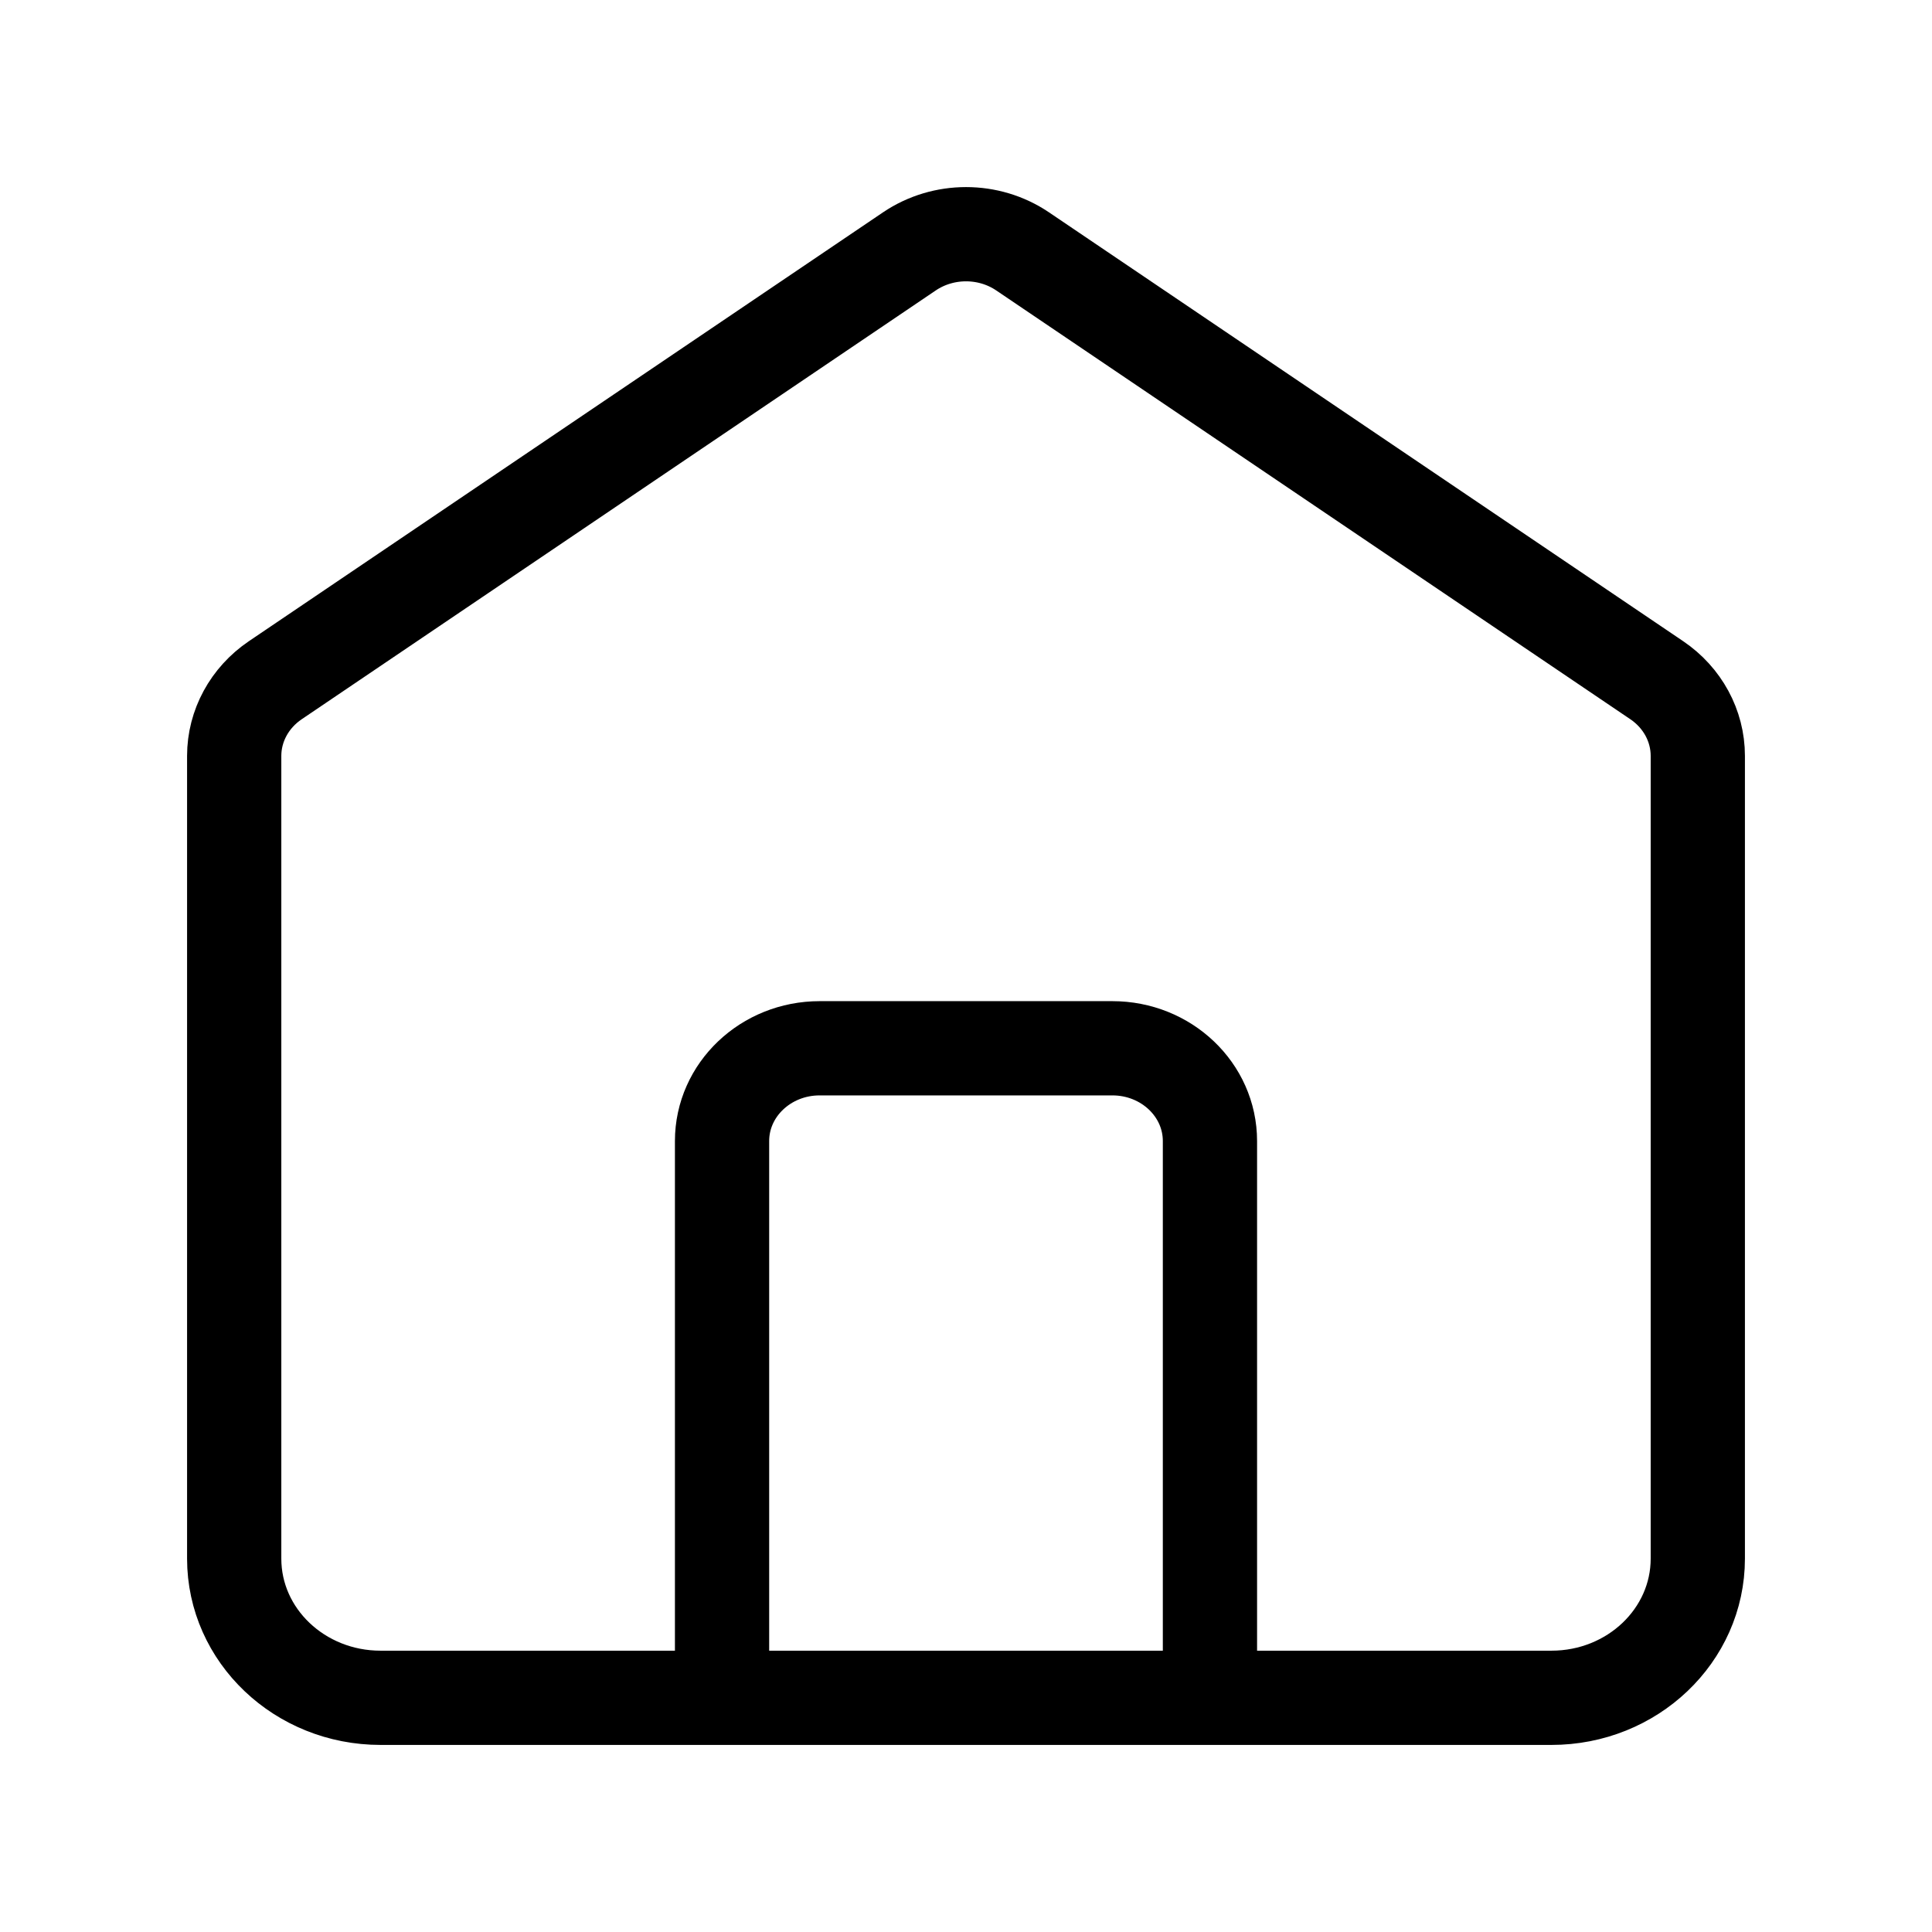 <svg width="41" height="41" viewBox="0 0 41 41" fill="none" xmlns="http://www.w3.org/2000/svg">
<path d="M15.323 36.03V24.215C15.323 23.127 16.251 22.246 17.394 22.246H23.606C24.75 22.246 25.677 23.127 25.677 24.215V36.03M19.3 5.334L5.841 14.436C5.295 14.806 4.97 15.404 4.97 16.041V33.076C4.97 34.708 6.361 36.03 8.076 36.03H32.924C34.64 36.03 36.03 34.708 36.03 33.076V16.041C36.03 15.404 35.706 14.806 35.16 14.436L21.7 5.334C20.982 4.849 20.019 4.849 19.3 5.334Z" stroke="black" stroke-width="2" stroke-linecap="round"/>
</svg>
